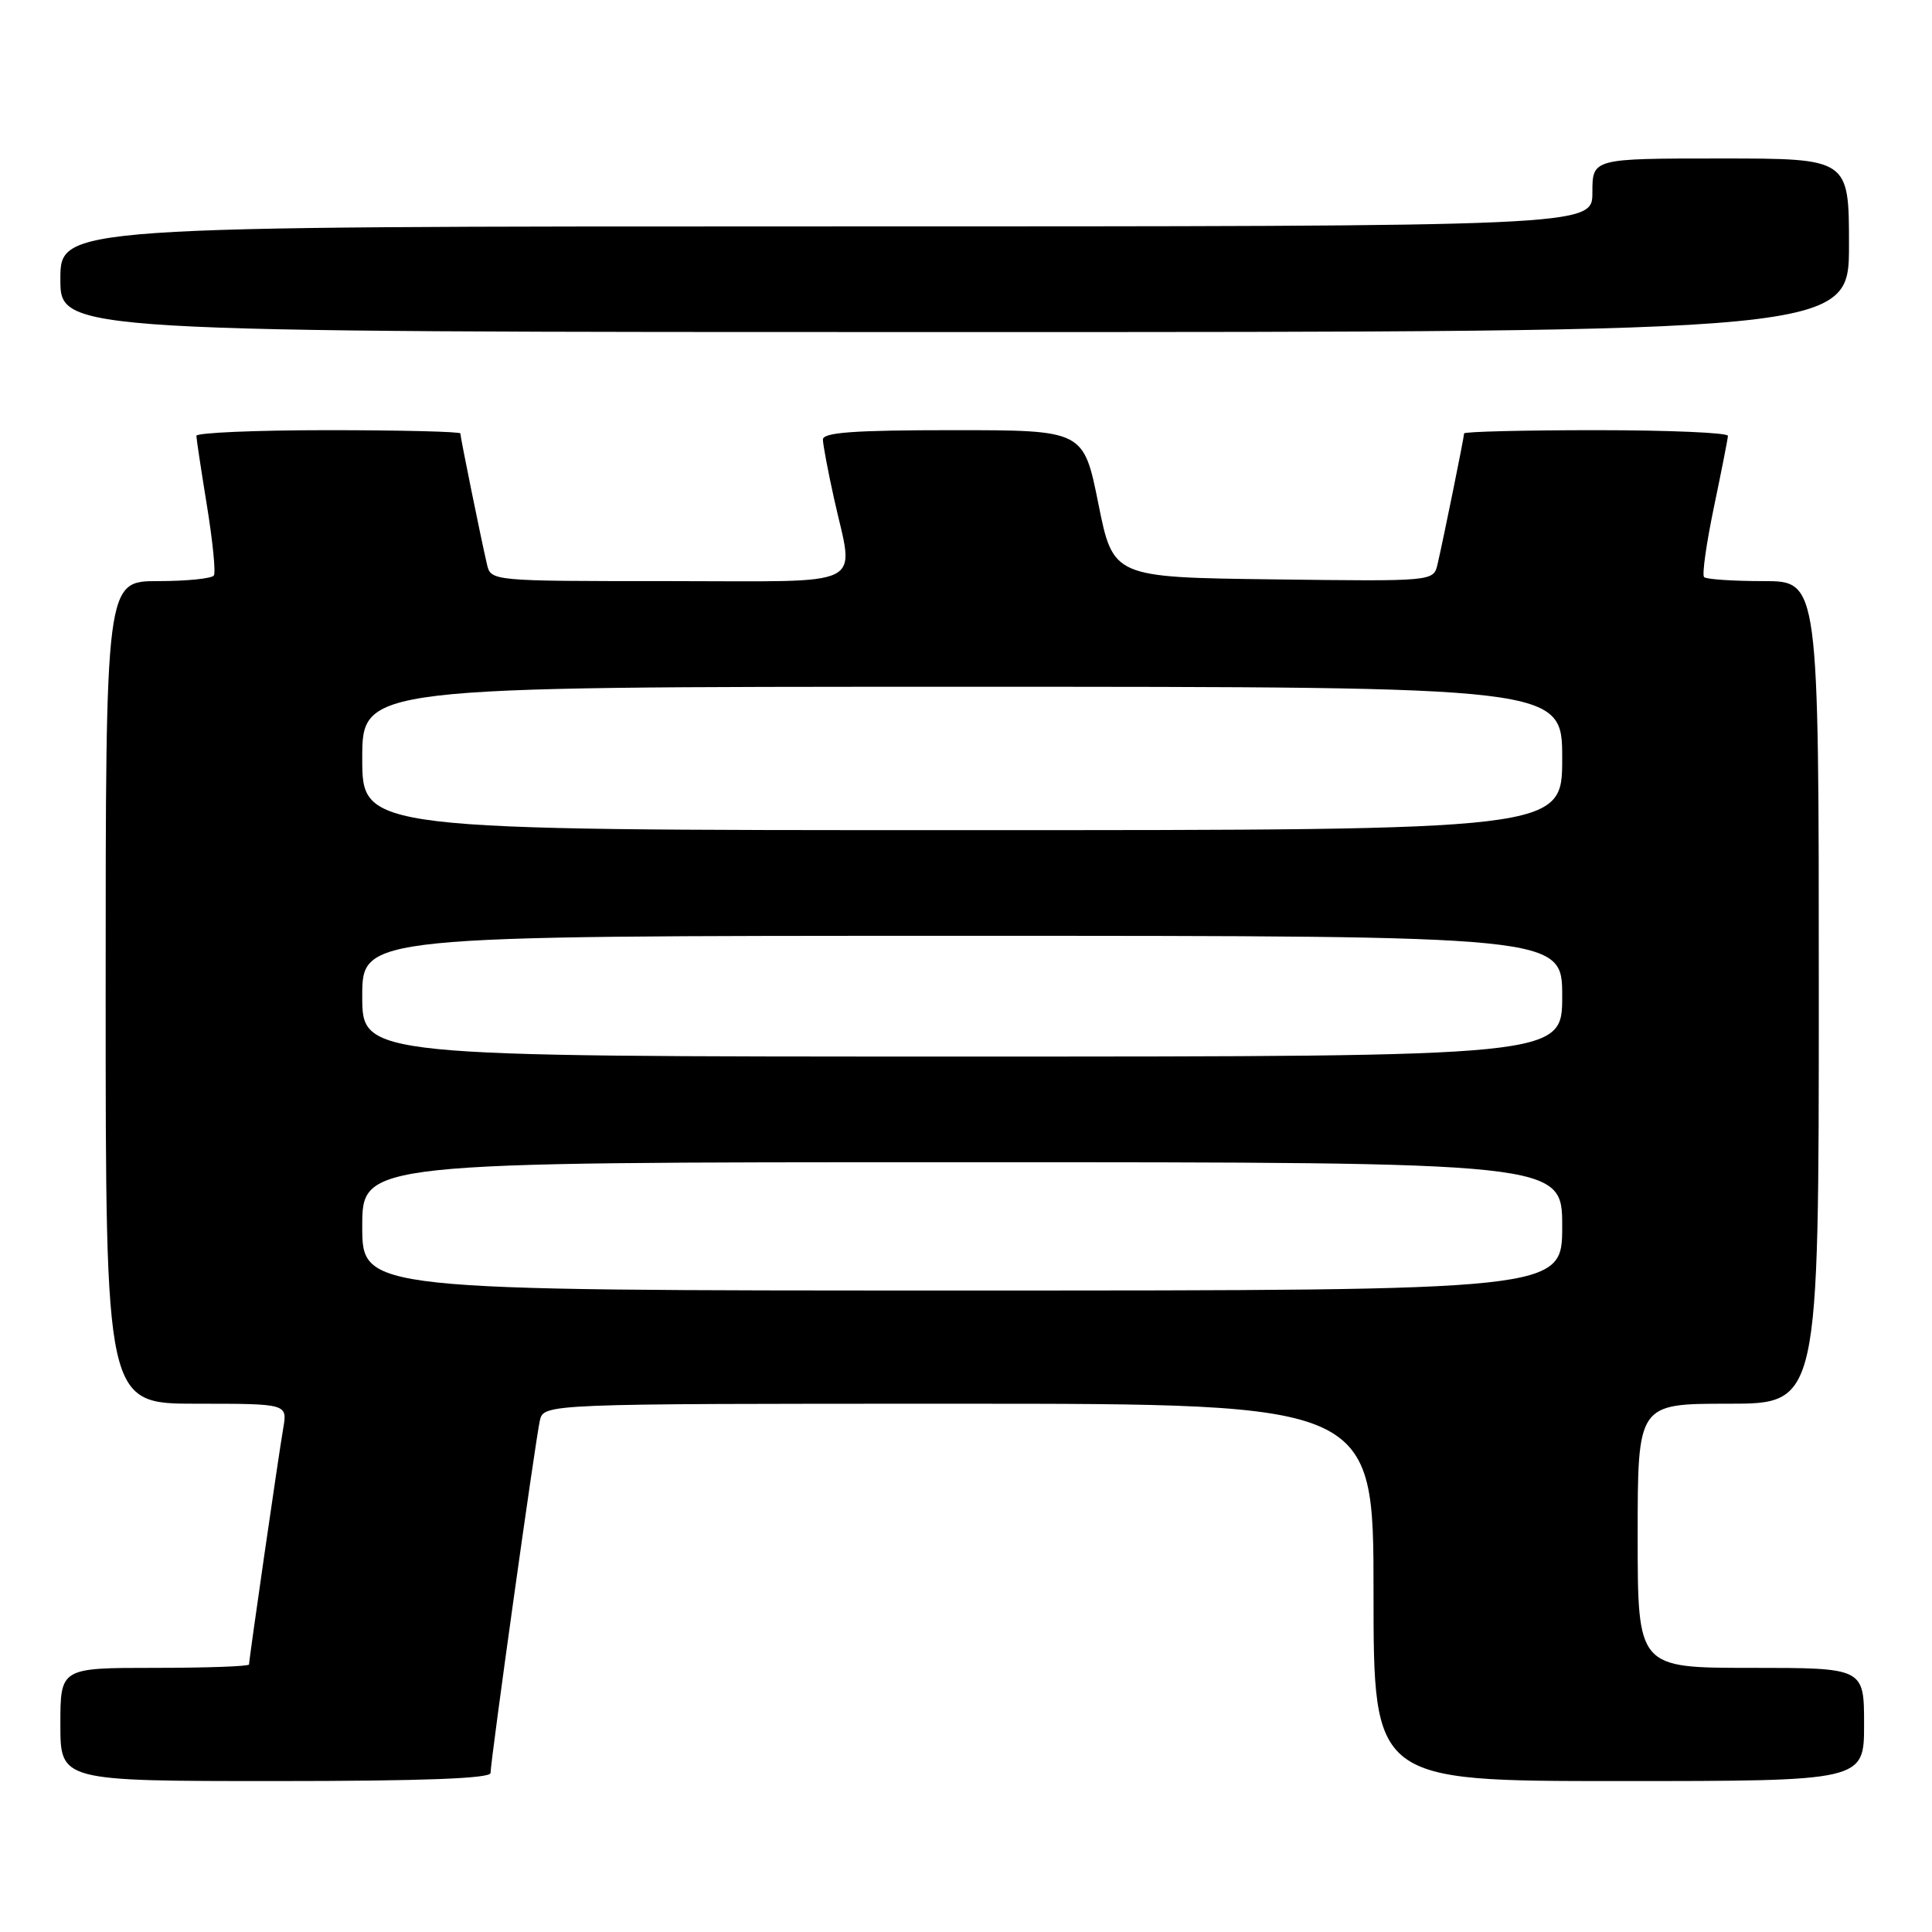 <?xml version="1.0" encoding="UTF-8" standalone="no"?>
<!DOCTYPE svg PUBLIC "-//W3C//DTD SVG 1.1//EN" "http://www.w3.org/Graphics/SVG/1.1/DTD/svg11.dtd" >
<svg xmlns="http://www.w3.org/2000/svg" xmlns:xlink="http://www.w3.org/1999/xlink" version="1.1" viewBox="0 0 256 256">
 <g >
 <path fill="currentColor"
d=" M 65.00 234.93 C 65.00 233.34 70.94 190.86 71.53 188.25 C 72.04 186.00 72.04 186.00 127.02 186.00 C 182.00 186.00 182.00 186.00 182.00 211.00 C 182.00 236.00 182.00 236.00 214.50 236.00 C 247.00 236.00 247.00 236.00 247.00 228.50 C 247.00 221.00 247.00 221.00 232.00 221.00 C 217.00 221.00 217.00 221.00 217.00 203.50 C 217.00 186.00 217.00 186.00 229.00 186.00 C 241.00 186.00 241.00 186.00 241.00 131.50 C 241.00 77.00 241.00 77.00 233.67 77.00 C 229.63 77.00 226.10 76.76 225.80 76.47 C 225.51 76.18 226.10 72.02 227.10 67.22 C 228.10 62.42 228.94 58.16 228.96 57.75 C 228.98 57.34 221.12 57.00 211.50 57.00 C 201.88 57.00 194.00 57.20 194.00 57.43 C 194.00 57.93 191.28 71.32 190.48 74.77 C 189.95 77.04 189.95 77.04 168.73 76.77 C 147.50 76.50 147.50 76.50 145.54 66.75 C 143.58 57.00 143.58 57.00 126.29 57.00 C 113.11 57.00 109.01 57.30 109.04 58.25 C 109.05 58.94 109.71 62.42 110.50 66.00 C 113.18 78.16 115.50 77.00 88.52 77.00 C 65.04 77.00 65.04 77.00 64.52 74.75 C 63.72 71.31 61.00 57.93 61.00 57.43 C 61.00 57.20 53.12 57.00 43.50 57.00 C 33.88 57.00 26.01 57.34 26.02 57.75 C 26.03 58.16 26.66 62.33 27.42 67.00 C 28.18 71.67 28.60 75.84 28.34 76.25 C 28.09 76.66 24.76 77.00 20.94 77.00 C 14.00 77.00 14.00 77.00 14.00 131.50 C 14.00 186.00 14.00 186.00 26.05 186.00 C 38.09 186.00 38.09 186.00 37.53 189.25 C 36.91 192.84 33.00 219.85 33.00 220.55 C 33.00 220.80 27.38 221.00 20.50 221.00 C 8.00 221.00 8.00 221.00 8.00 228.50 C 8.00 236.00 8.00 236.00 36.50 236.00 C 56.03 236.00 65.00 235.66 65.00 234.93 Z  M 245.00 32.50 C 245.00 21.00 245.00 21.00 228.00 21.00 C 211.00 21.00 211.00 21.00 211.00 25.50 C 211.00 30.00 211.00 30.00 109.50 30.00 C 8.00 30.00 8.00 30.00 8.00 37.00 C 8.00 44.00 8.00 44.00 126.50 44.00 C 245.00 44.00 245.00 44.00 245.00 32.50 Z  M 48.00 162.50 C 48.00 154.00 48.00 154.00 127.50 154.00 C 207.00 154.00 207.00 154.00 207.00 162.50 C 207.00 171.00 207.00 171.00 127.50 171.00 C 48.00 171.00 48.00 171.00 48.00 162.50 Z  M 48.00 132.00 C 48.00 124.00 48.00 124.00 127.50 124.00 C 207.00 124.00 207.00 124.00 207.00 132.00 C 207.00 140.00 207.00 140.00 127.50 140.00 C 48.00 140.00 48.00 140.00 48.00 132.00 Z  M 48.00 100.50 C 48.00 91.00 48.00 91.00 127.50 91.00 C 207.00 91.00 207.00 91.00 207.00 100.50 C 207.00 110.00 207.00 110.00 127.50 110.00 C 48.00 110.00 48.00 110.00 48.00 100.50 Z "/>
</g>
</svg>